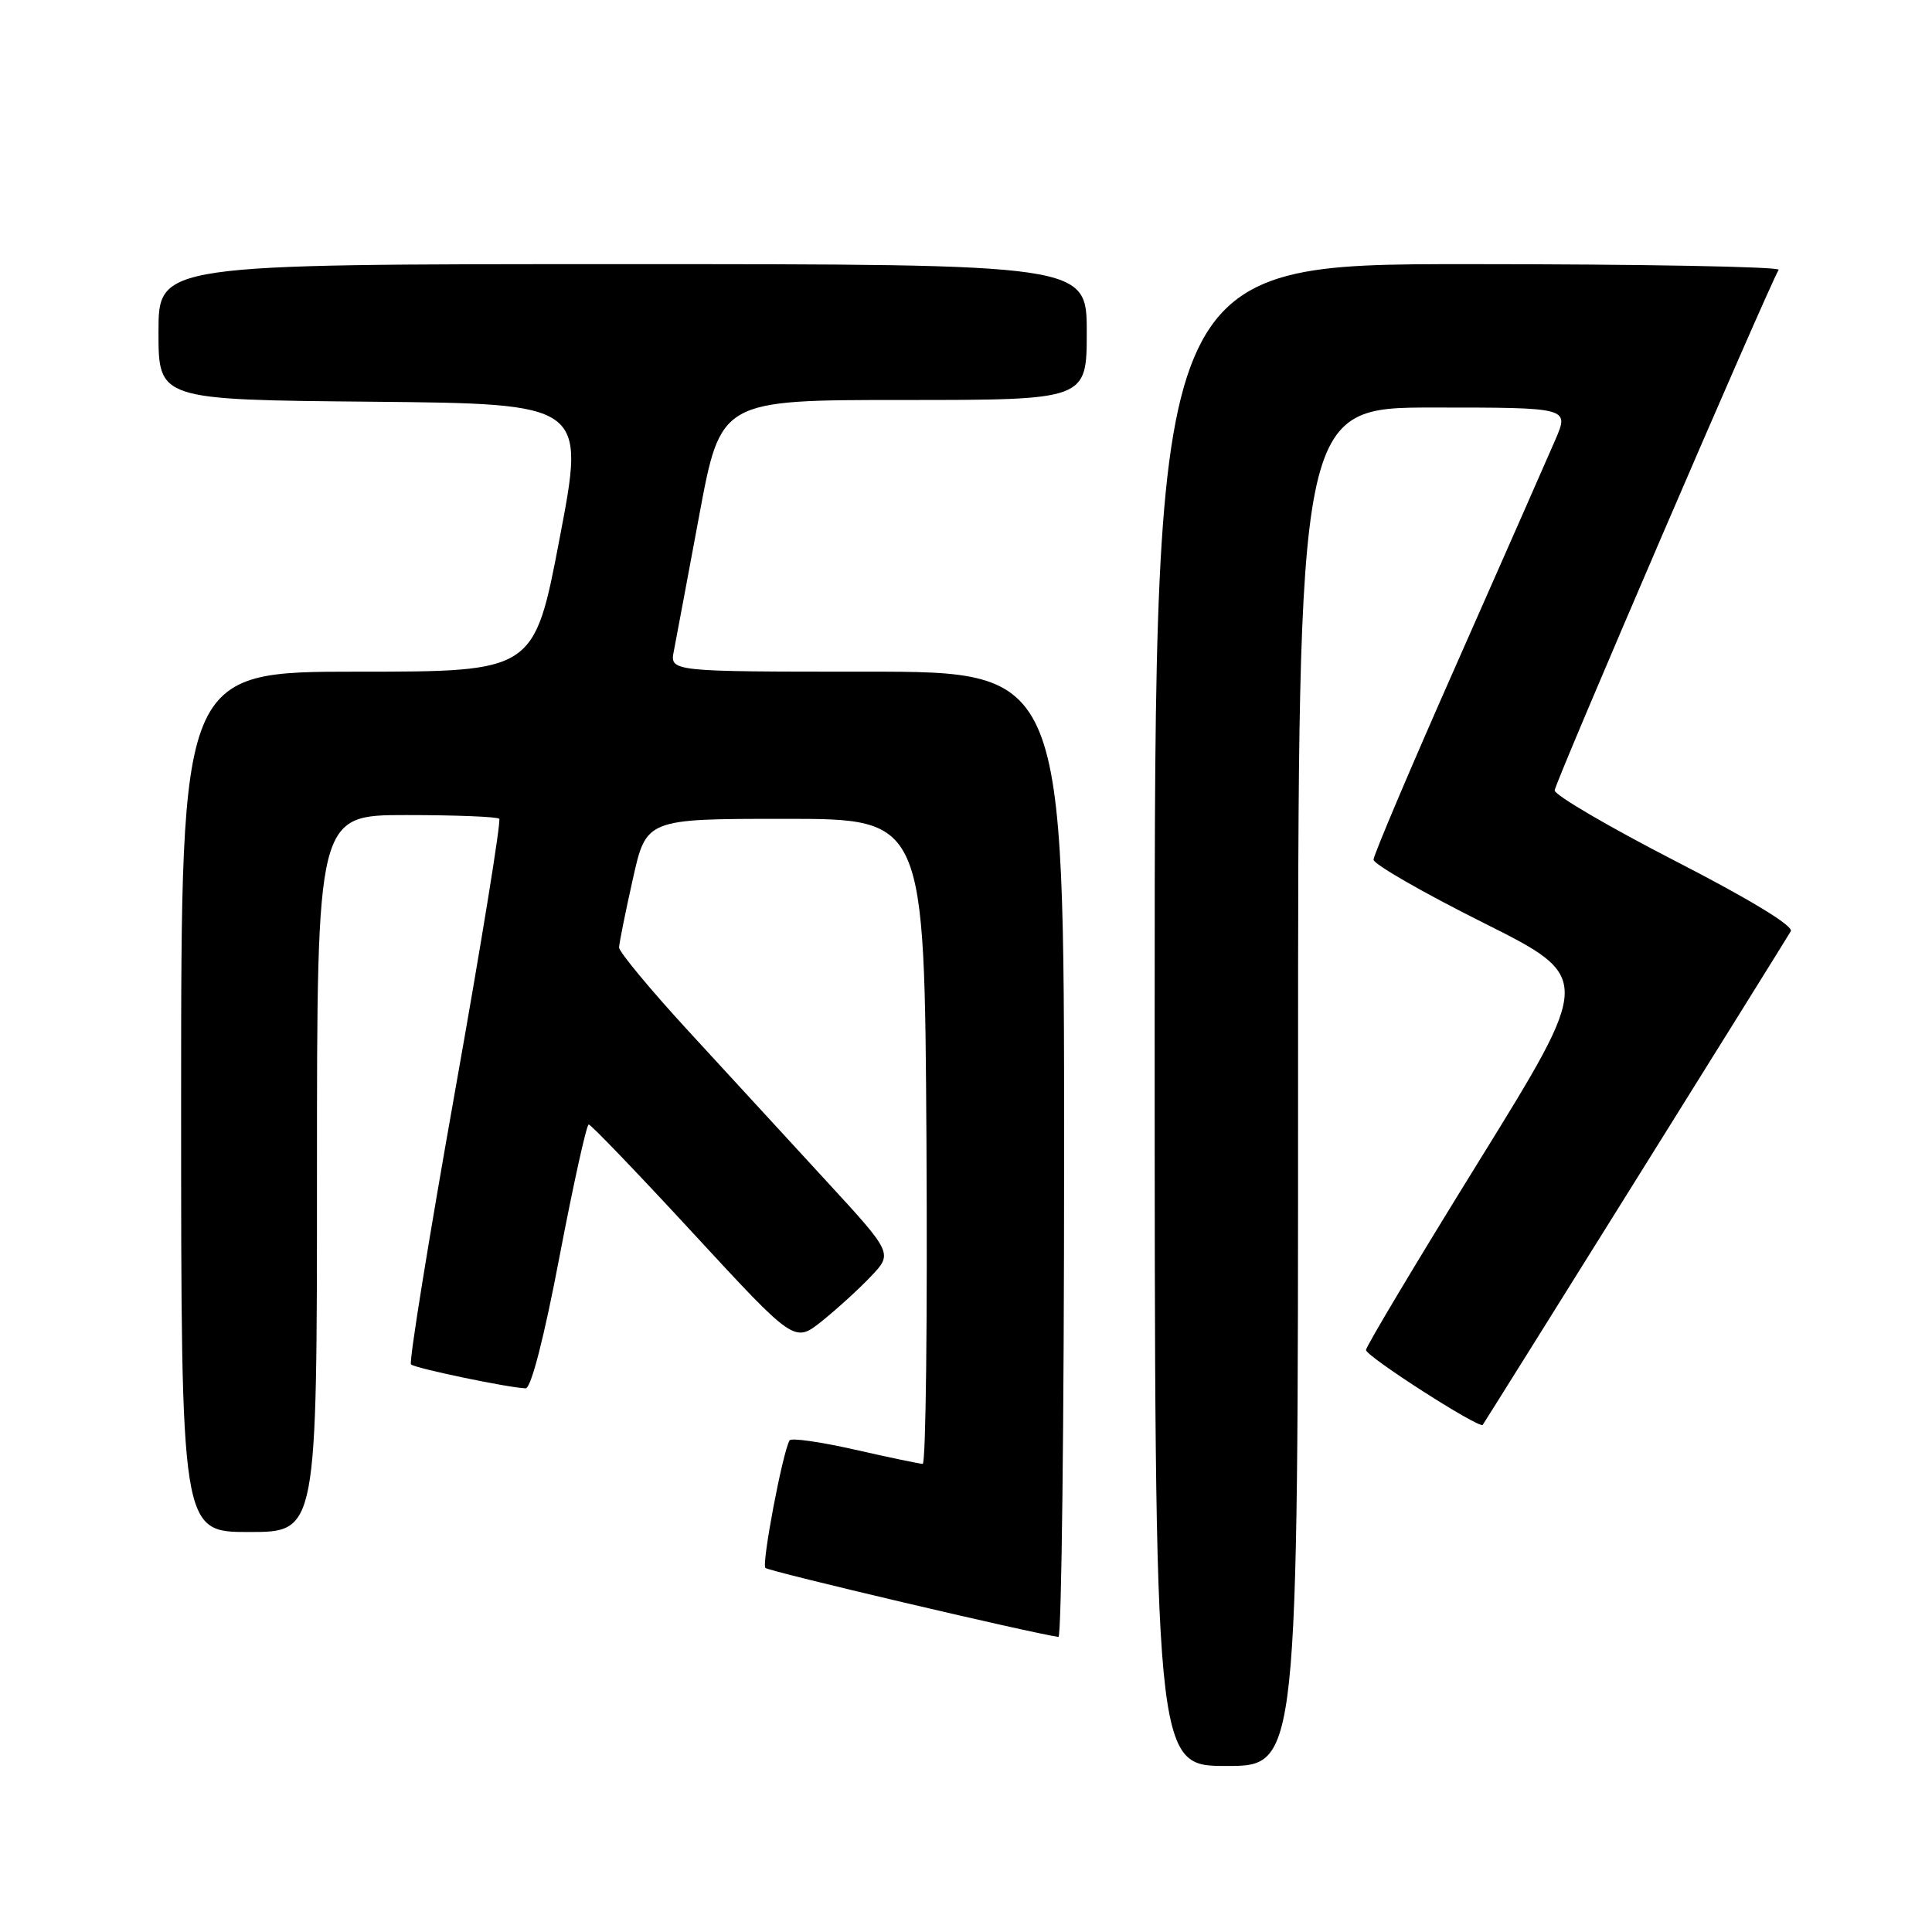 <?xml version="1.0" encoding="UTF-8" standalone="no"?>
<!DOCTYPE svg PUBLIC "-//W3C//DTD SVG 1.1//EN" "http://www.w3.org/Graphics/SVG/1.1/DTD/svg11.dtd" >
<svg xmlns="http://www.w3.org/2000/svg" xmlns:xlink="http://www.w3.org/1999/xlink" version="1.1" viewBox="0 0 256 256">
 <g >
 <path fill="currentColor"
d=" M 172.00 144.00 C 172.00 54.00 172.00 54.00 189.96 54.00 C 207.93 54.00 207.93 54.00 206.10 58.25 C 205.09 60.59 199.26 73.83 193.14 87.67 C 187.01 101.51 182.00 113.32 182.00 113.91 C 182.00 114.50 188.53 118.26 196.51 122.25 C 211.02 129.52 211.02 129.52 196.01 153.79 C 187.75 167.13 181.00 178.43 181.00 178.88 C 181.00 179.72 196.02 189.36 196.47 188.80 C 196.75 188.44 236.35 125.01 237.29 123.39 C 237.69 122.71 231.86 119.16 221.97 114.08 C 213.19 109.56 206.00 105.36 206.00 104.73 C 206.00 103.80 234.15 38.40 235.68 35.75 C 235.92 35.34 217.42 35.00 194.56 35.00 C 153.00 35.00 153.00 35.00 153.00 134.50 C 153.00 234.00 153.00 234.00 162.50 234.00 C 172.00 234.00 172.00 234.00 172.00 144.00 Z  M 141.00 153.00 C 141.00 89.00 141.00 89.00 114.88 89.00 C 88.75 89.00 88.75 89.00 89.29 86.25 C 89.58 84.74 91.10 76.64 92.66 68.25 C 95.50 53.00 95.50 53.00 119.75 53.00 C 144.00 53.00 144.00 53.00 144.00 44.00 C 144.00 35.00 144.00 35.00 82.50 35.00 C 21.00 35.00 21.00 35.00 21.00 43.98 C 21.00 52.97 21.00 52.97 49.28 53.23 C 77.56 53.50 77.56 53.50 74.17 71.25 C 70.79 89.00 70.79 89.00 47.39 89.00 C 24.00 89.00 24.00 89.00 24.00 146.00 C 24.00 203.00 24.00 203.00 33.00 203.00 C 42.00 203.00 42.00 203.00 42.00 155.50 C 42.00 108.00 42.00 108.00 53.83 108.00 C 60.34 108.00 65.89 108.22 66.15 108.49 C 66.42 108.76 63.78 125.02 60.29 144.62 C 56.80 164.23 54.17 180.51 54.46 180.79 C 54.97 181.30 67.38 183.89 69.65 183.96 C 70.36 183.99 72.10 177.23 74.14 166.50 C 75.98 156.88 77.72 149.00 78.01 149.00 C 78.30 149.00 84.56 155.51 91.91 163.48 C 105.27 177.95 105.27 177.95 108.89 175.07 C 110.87 173.48 113.81 170.81 115.40 169.13 C 118.31 166.07 118.31 166.07 109.40 156.39 C 104.51 151.07 96.34 142.19 91.25 136.65 C 86.16 131.11 82.01 126.11 82.03 125.54 C 82.05 124.97 82.86 120.90 83.85 116.50 C 85.63 108.50 85.63 108.50 104.06 108.50 C 122.50 108.50 122.50 108.50 122.76 151.25 C 122.90 174.76 122.68 193.99 122.26 193.97 C 121.84 193.96 117.78 193.11 113.24 192.08 C 108.70 191.05 104.82 190.50 104.62 190.86 C 103.68 192.52 100.90 207.23 101.42 207.76 C 101.88 208.22 136.68 216.41 140.25 216.90 C 140.66 216.95 141.00 188.20 141.00 153.00 Z "/>
</g>
</svg>